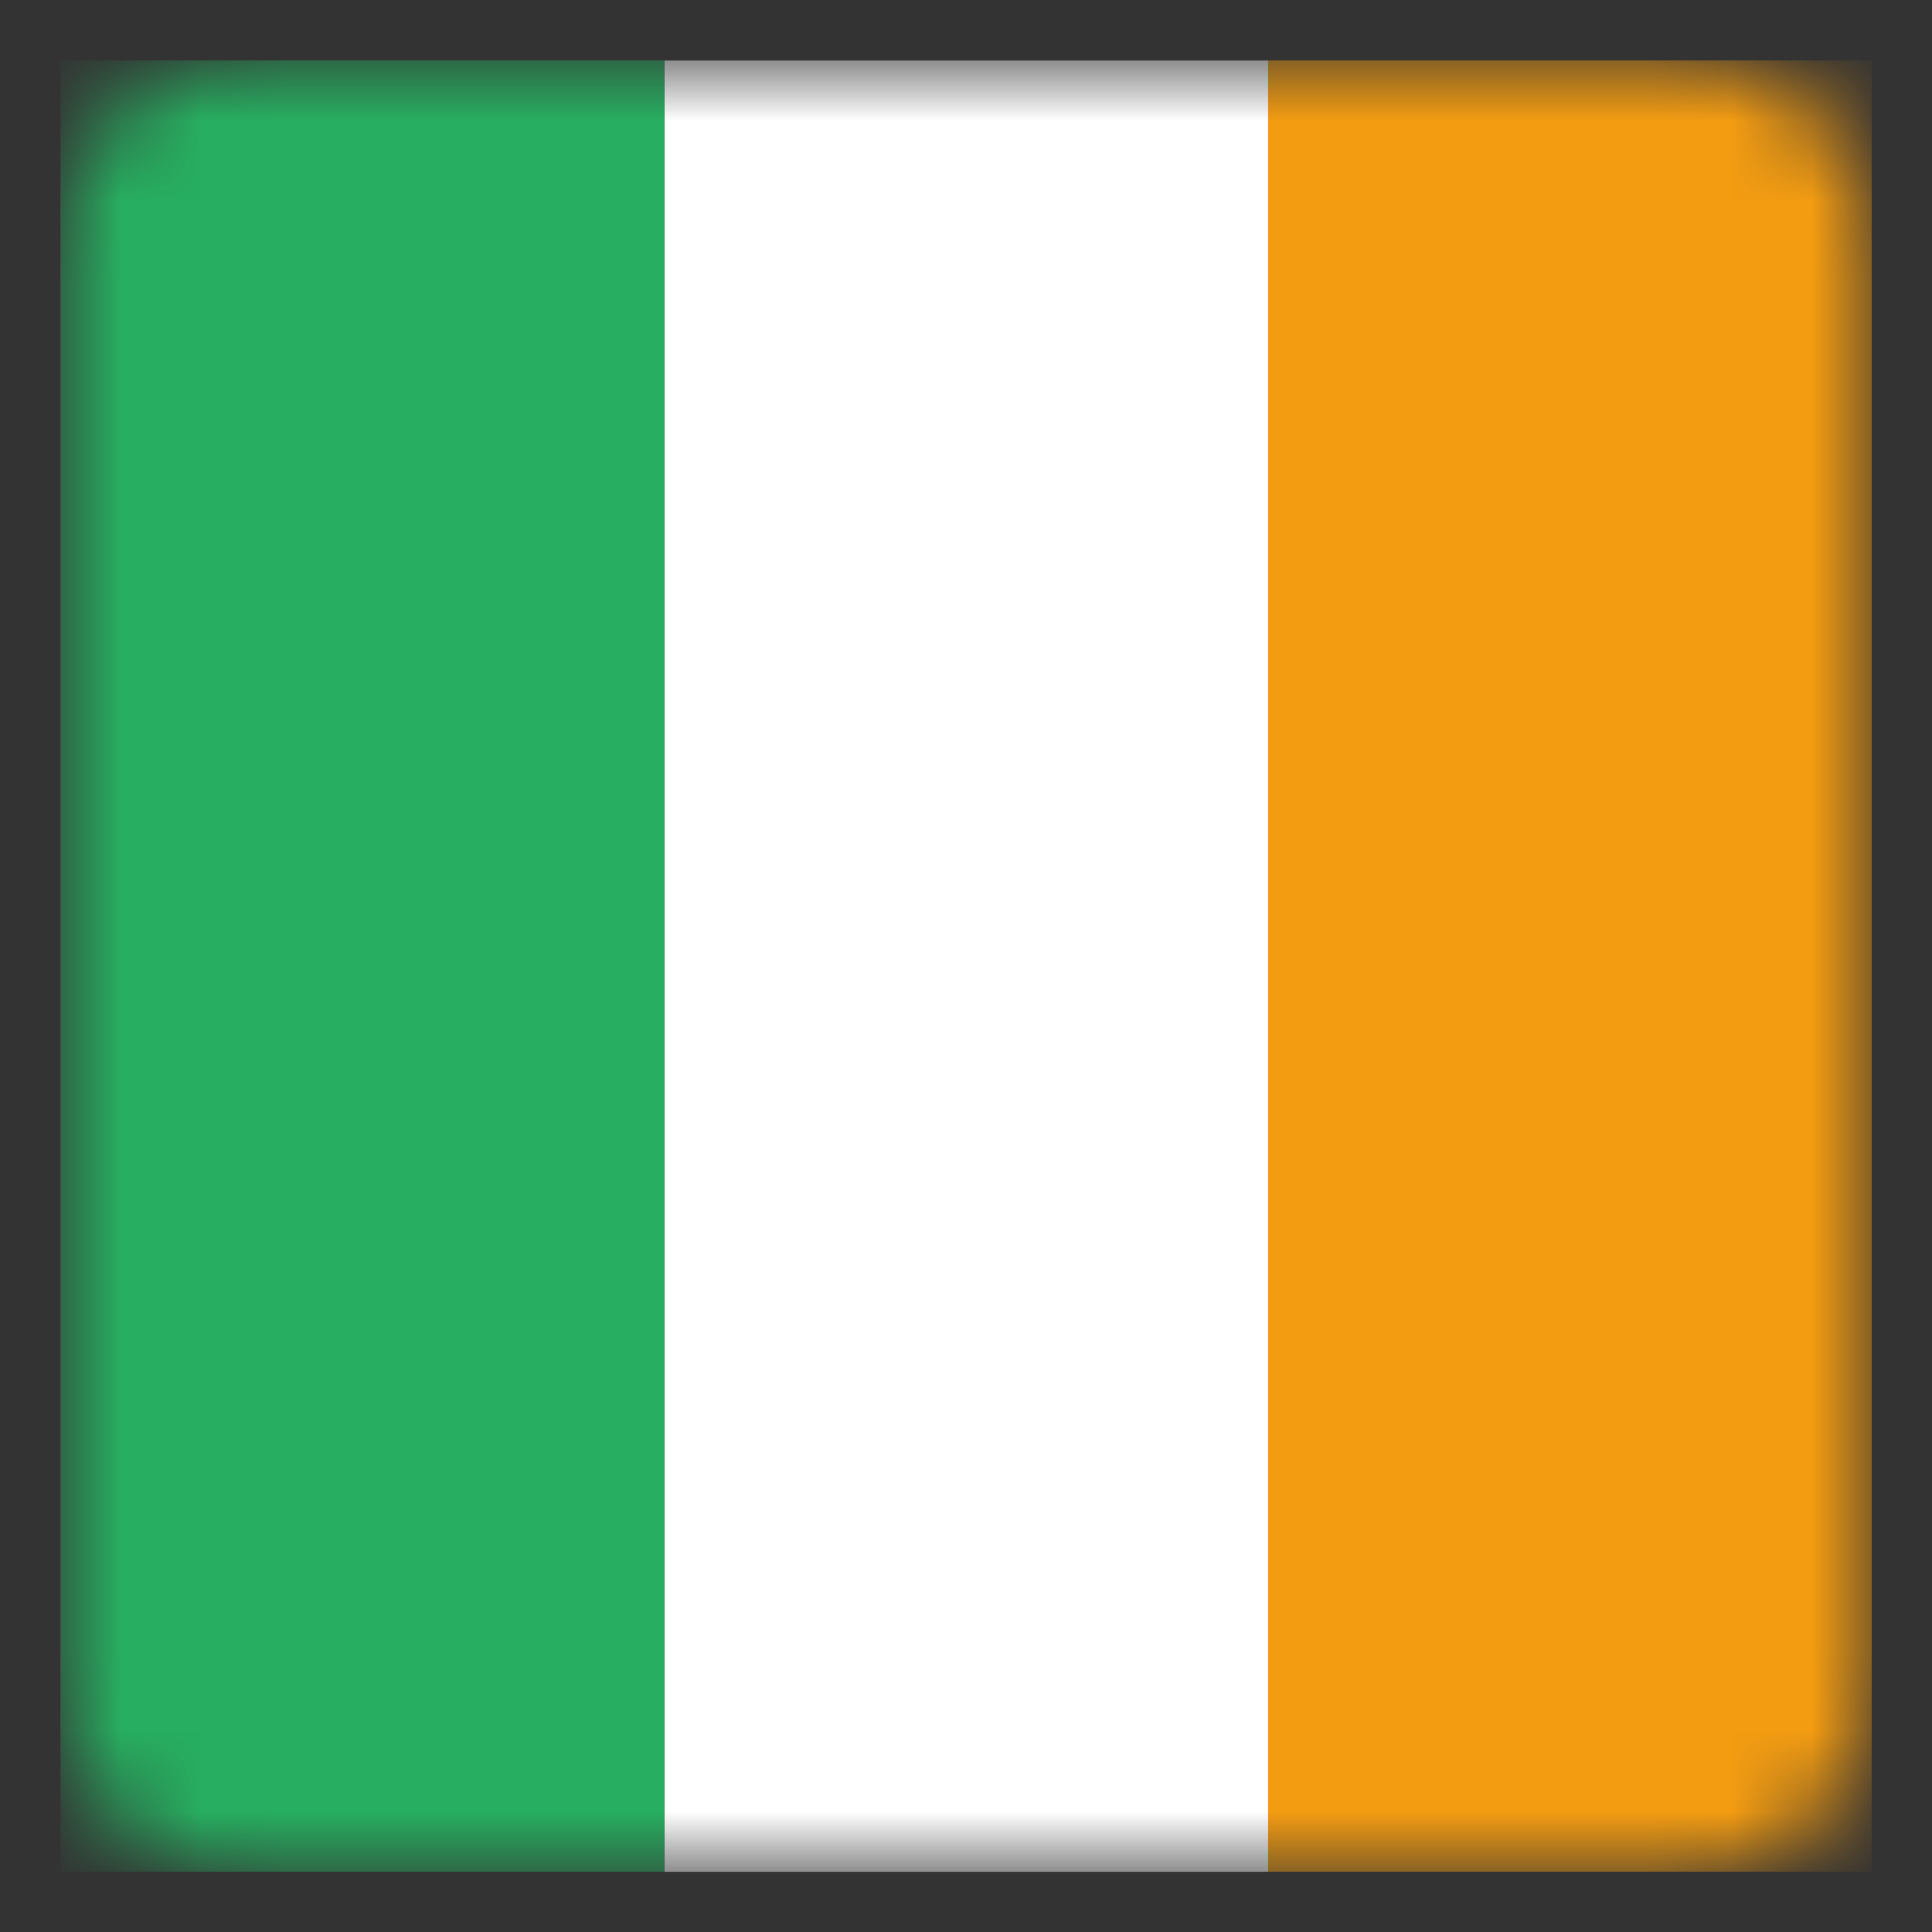 <svg width="24" height="24" viewBox="0 0 24 24" fill="none" xmlns="http://www.w3.org/2000/svg">
<rect x="0" y="0" width="24" height="24" fill="#333333" stroke="none"/>
<g clip-path="url(#clip0_1073_21712)">
<mask id="mask0_1073_21712" style="mask-type:luminance" maskUnits="userSpaceOnUse" x="0" y="0" width="24" height="24">
<path d="M21.001 0.751L3.001 0.751C1.758 0.751 0.751 1.758 0.751 3.001L0.751 21.001C0.751 22.244 1.758 23.251 3.001 23.251H21.001C22.243 23.251 23.251 22.244 23.251 21.001V3.001C23.251 1.758 22.243 0.751 21.001 0.751Z" fill="white"/>
</mask>
<g mask="url(#mask0_1073_21712)">
<path d="M23.251 23.251H15.751L15.751 0.751H23.251V23.251Z" fill="#F39C12"/>
<path d="M15.753 23.252H8.253L8.253 0.752H15.753L15.753 23.252Z" fill="white"/>
<path d="M8.251 23.251H0.751L0.751 0.751H8.251L8.251 23.251Z" fill="#27AE60"/>
</g>
</g>
<defs>
<clipPath id="clip0_1073_21712">
<rect width="24" height="24" fill="white"/>
</clipPath>
</defs>
</svg>
